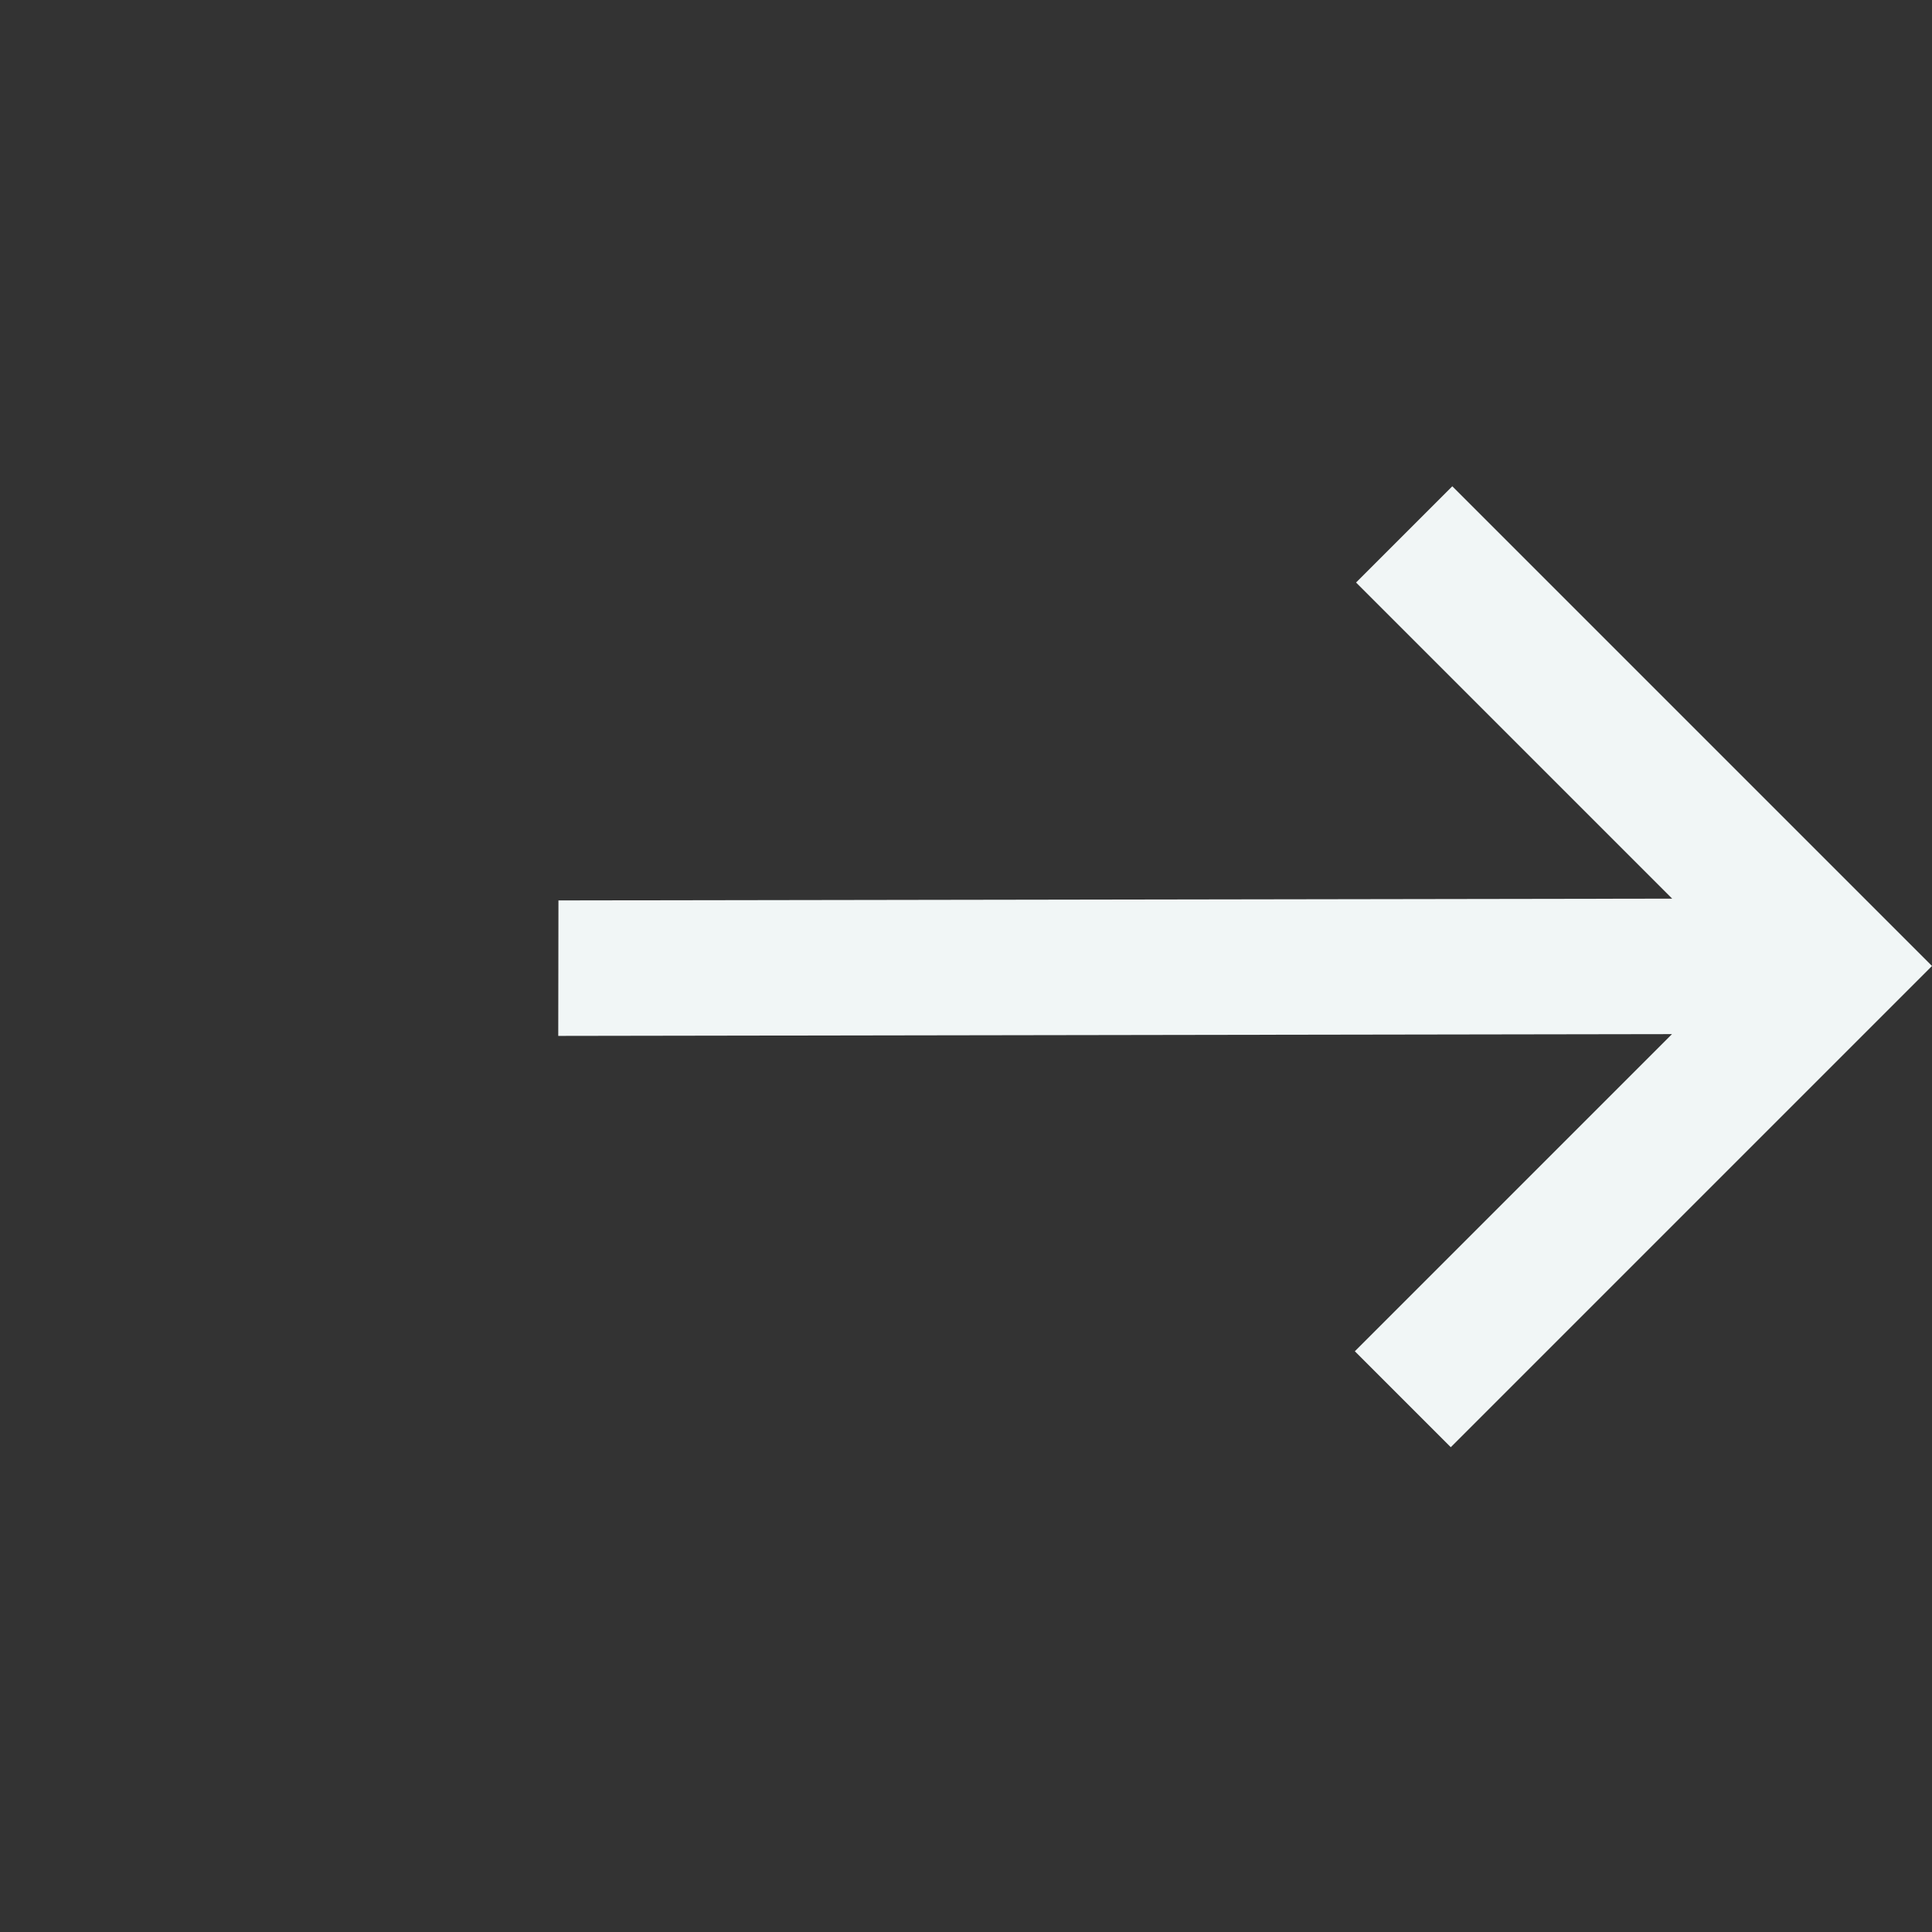 <svg xmlns="http://www.w3.org/2000/svg" width="26.884" height="26.884" viewBox="0 0 26.884 26.884">
  <rect x="0" y="0" width="26.884" height="26.884" fill="#333333" stroke="none"/>
  <g id="call_received_black_24dp" transform="translate(12.978 26.707) rotate(-135)">
    <path id="Path_1" data-name="Path 1" d="M0,0H18.6V19.416H0Z" transform="translate(-0.25)" fill="none"/>
    <path id="Path_2" data-name="Path 2" d="M19.16,5.335,17.829,4,6.888,14.976V8.735H5v9.47h9.44V16.311H8.219Z" transform="translate(-5.453 1.008)" fill="#f1f6f6"/>
  </g>
</svg>
